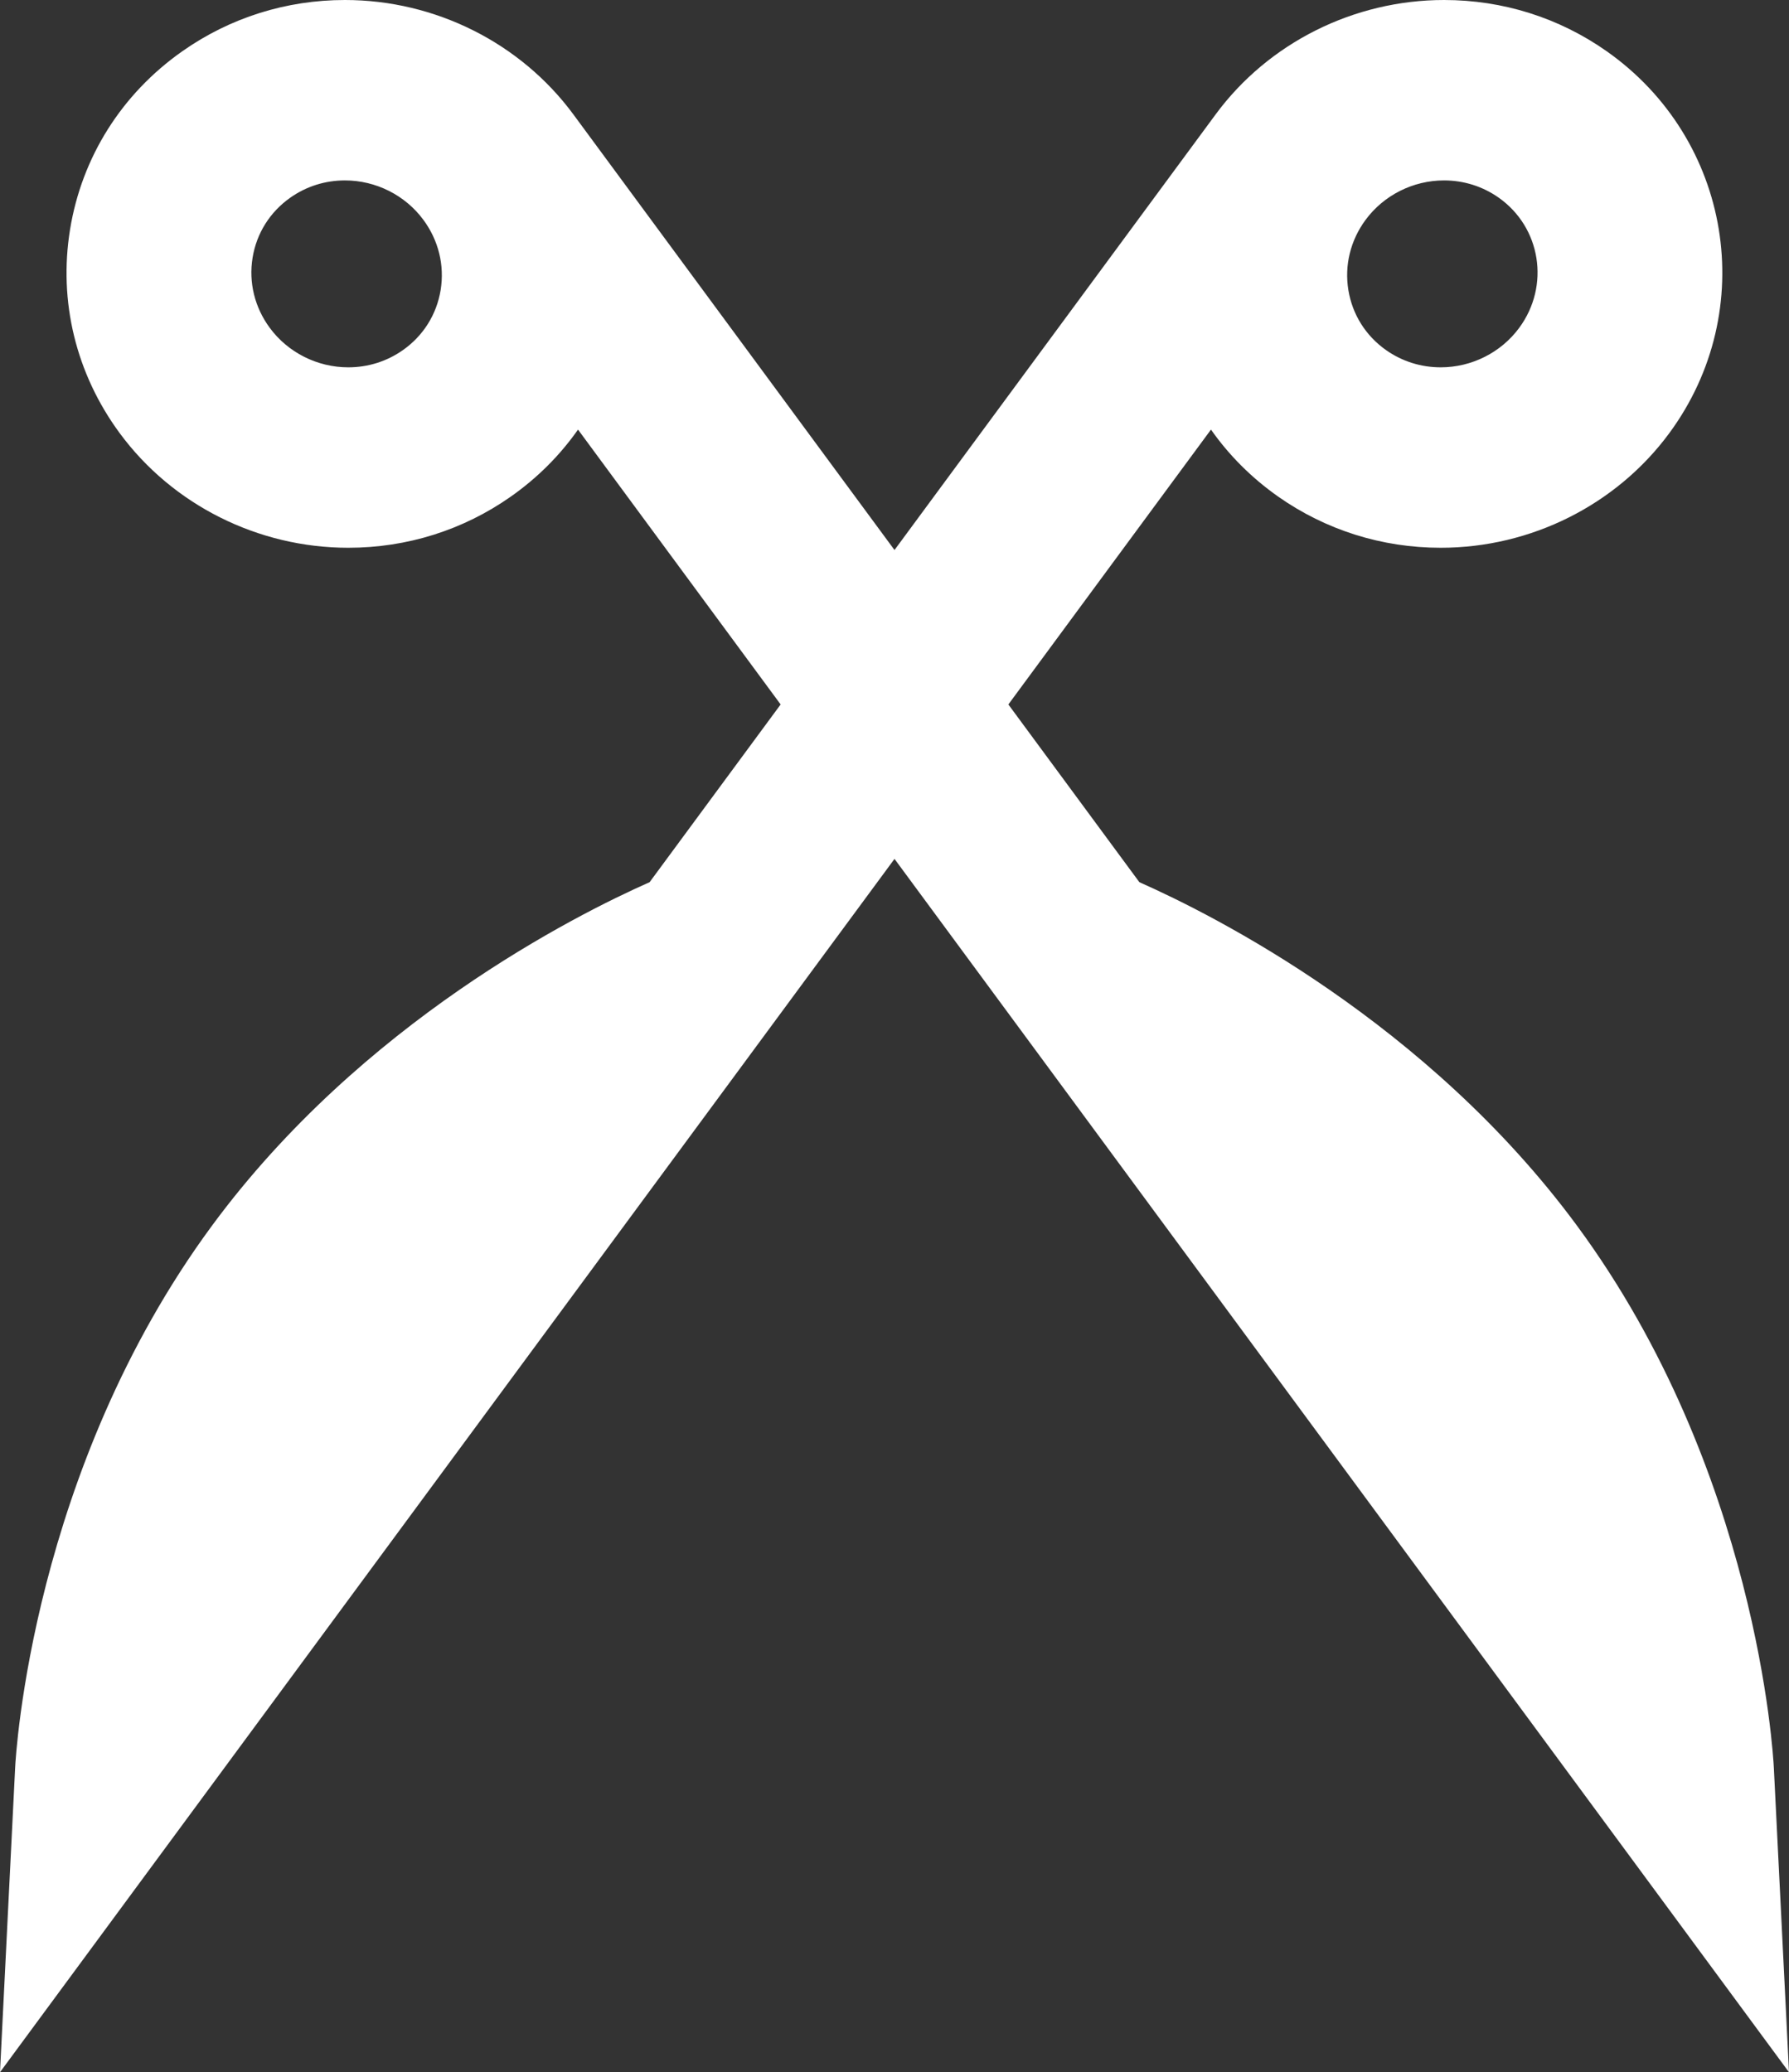 <svg width="82" height="95" viewBox="0 0 82 95" fill="none" xmlns="http://www.w3.org/2000/svg">
<rect x="0" y="0" width="82" height="95" fill="#333333" stroke="none"/>
<path d="M29.775 40.443C26.362 41.955 16.584 46.873 9.721 56.184C1.461 67.39 0.721 80.486 0.694 81.037L-7.62935e-06 94.999L41 39.375L67.736 75.648L73.637 83.654L82 95L81.305 81.037C81.278 80.486 80.538 67.39 72.278 56.184C65.415 46.873 55.637 41.955 52.224 40.443L46.219 32.295L55.506 19.694C56.331 20.87 57.367 21.909 58.587 22.767C60.771 24.301 63.346 25.112 66.036 25.112C70.171 25.112 74.087 23.149 76.51 19.862C80.66 14.233 79.371 6.375 73.638 2.346C71.455 0.811 68.879 6.52494e-06 66.19 6.29855e-06C62.054 5.95043e-06 58.139 1.962 55.716 5.249L41 25.215L26.284 5.249C23.862 1.963 19.947 0 15.811 2.05782e-06L15.81 2.05776e-06C13.121 1.83141e-06 10.545 0.811 8.362 2.346C5.579 4.301 3.75 7.204 3.211 10.52C2.675 13.823 3.484 17.141 5.49 19.862C7.913 23.149 11.829 25.112 15.965 25.112C18.654 25.112 21.23 24.301 23.414 22.766C24.633 21.909 25.669 20.87 26.494 19.694L35.781 32.295L29.775 40.443ZM66.189 8.271C67.092 8.271 67.957 8.544 68.69 9.059C70.632 10.424 71.055 13.102 69.634 15.03C68.799 16.164 67.453 16.84 66.035 16.84C65.133 16.84 64.268 16.568 63.535 16.053C62.6 15.396 61.985 14.417 61.803 13.296C61.618 12.163 61.899 11.021 62.591 10.081C63.426 8.948 64.772 8.271 66.189 8.271ZM20.197 13.296C20.015 14.417 19.4 15.396 18.465 16.052C17.732 16.568 16.867 16.84 15.964 16.84C14.546 16.84 13.201 16.164 12.365 15.03C11.673 14.091 11.393 12.949 11.577 11.816C11.759 10.695 12.375 9.716 13.31 9.059C14.043 8.543 14.907 8.271 15.809 8.271L15.81 8.271C17.228 8.271 18.573 8.948 19.408 10.081C20.101 11.021 20.381 12.163 20.197 13.296Z" fill="white"/>
</svg>
